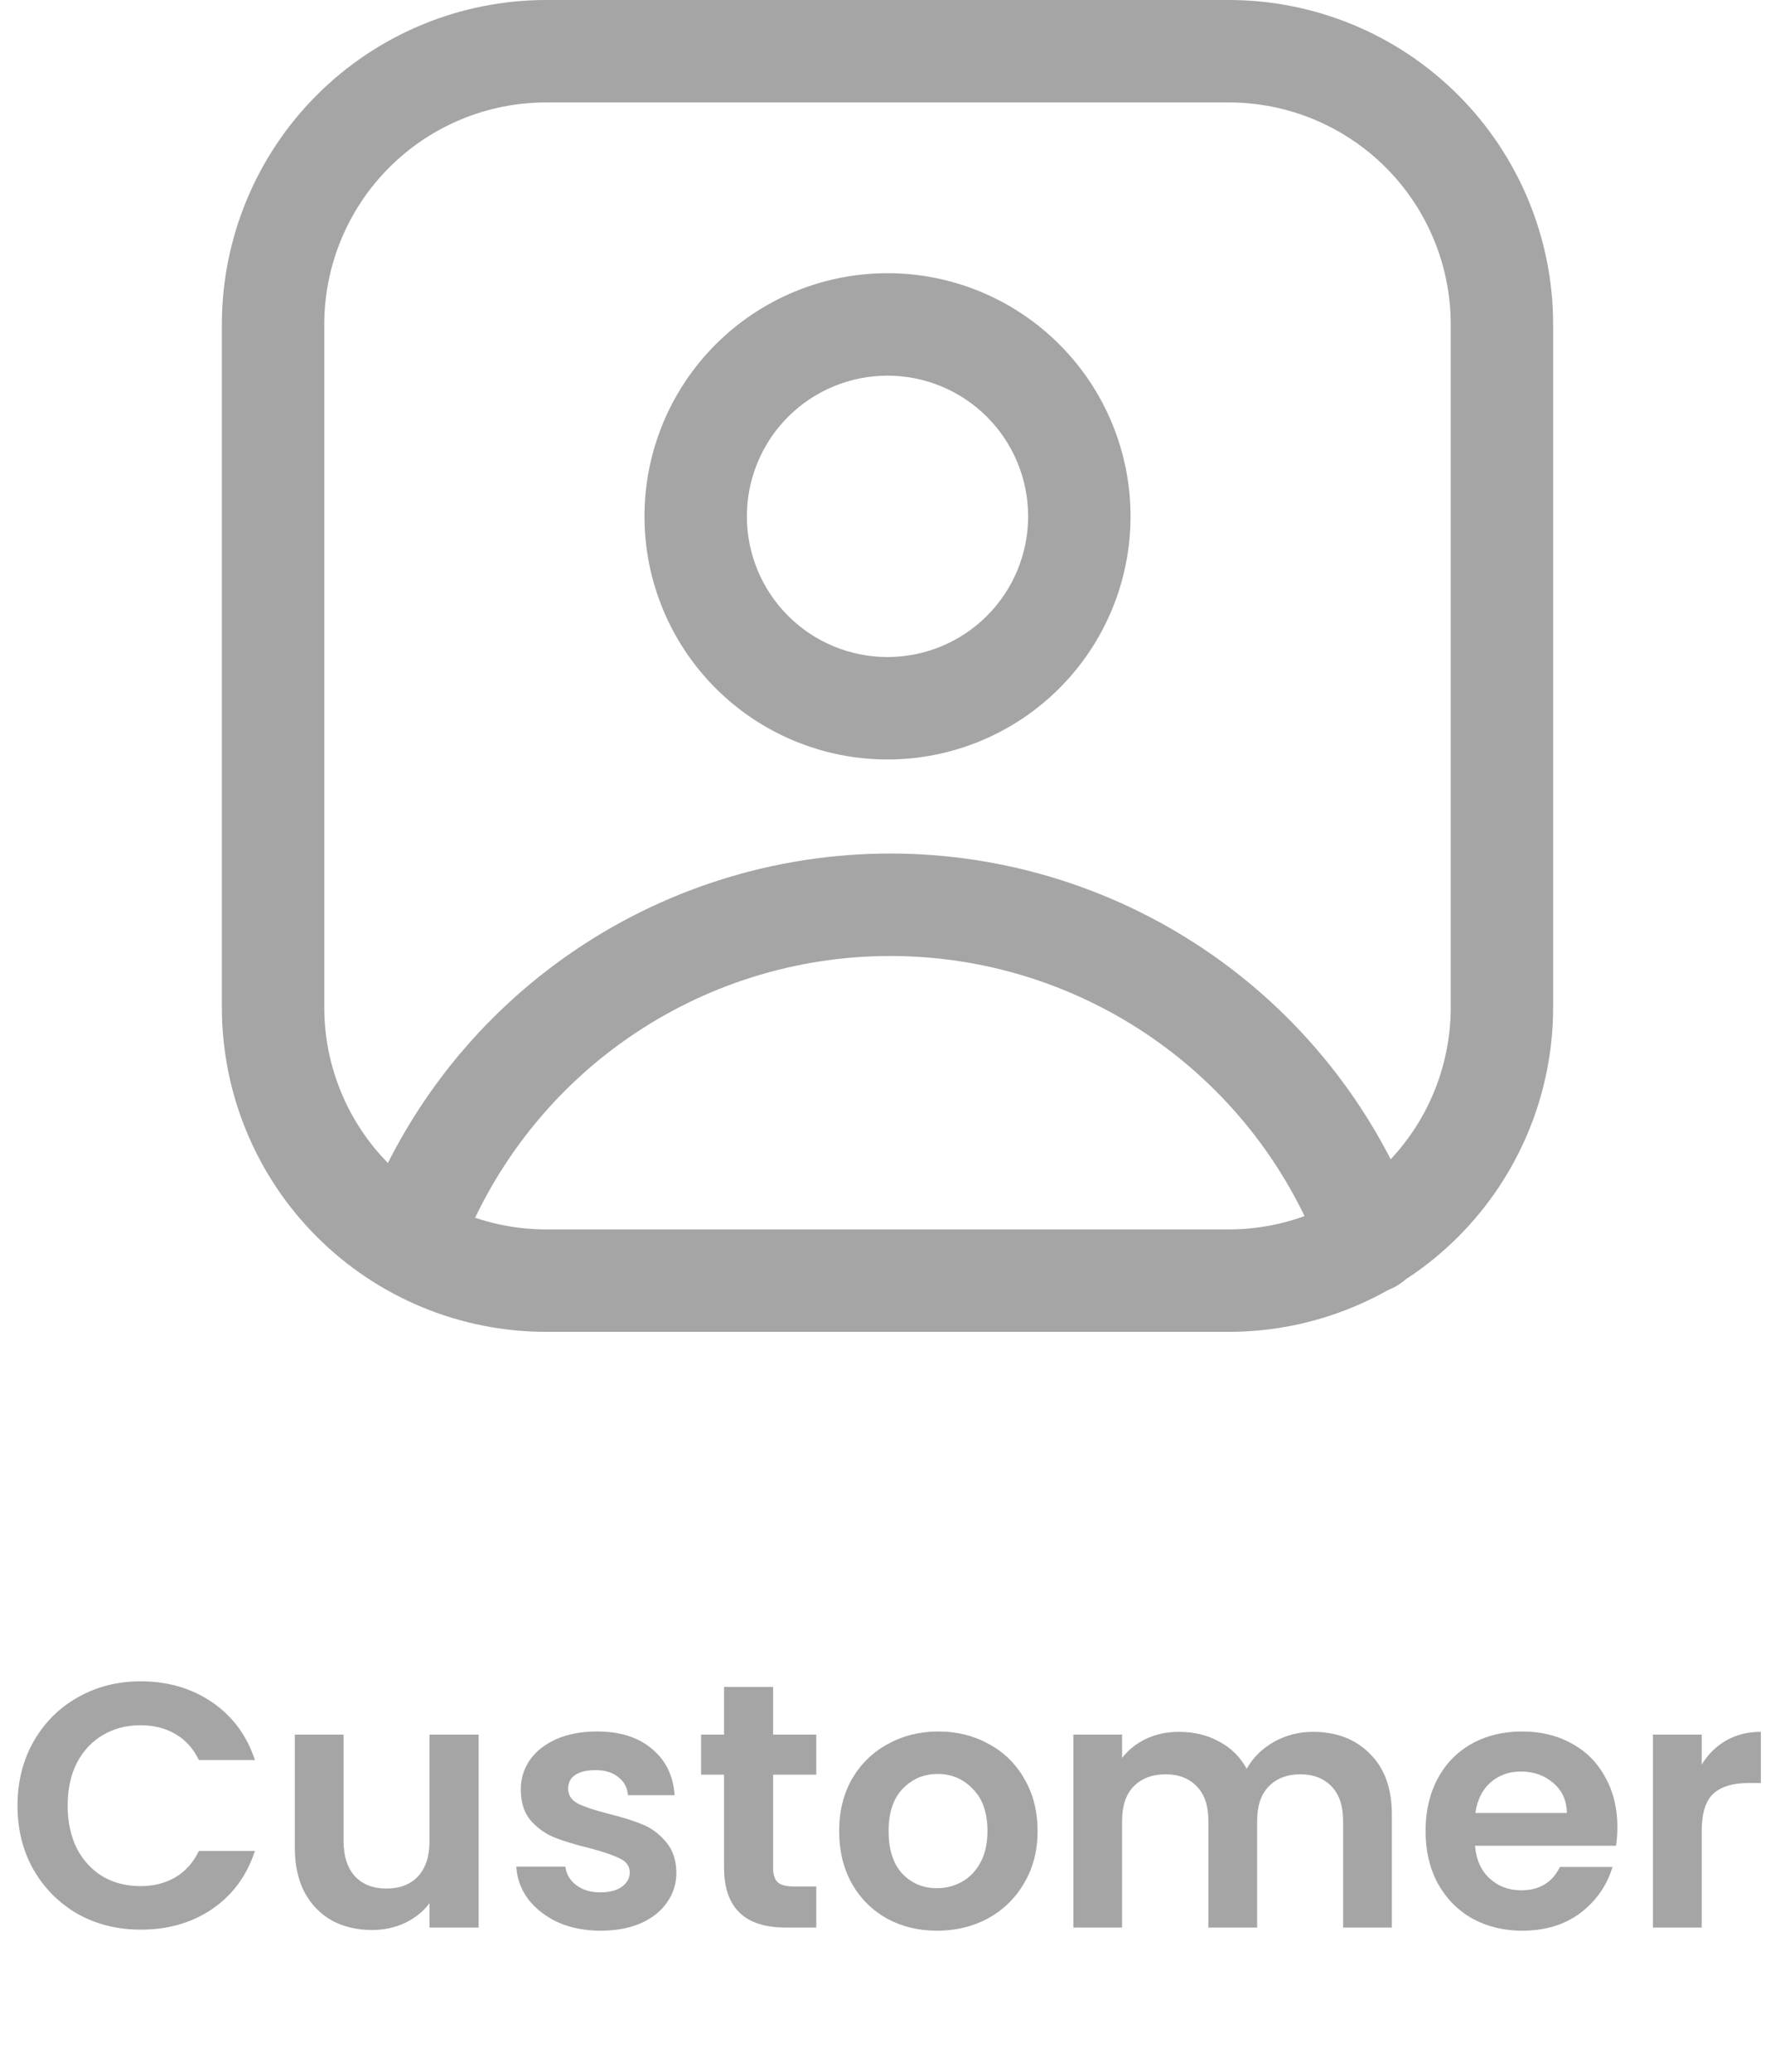 <svg width="96" height="112" viewBox="0 0 96 112" fill="none" xmlns="http://www.w3.org/2000/svg">
<path d="M0.947 97.615C0.947 96.322 1.236 95.167 1.814 94.15C2.403 93.121 3.2 92.324 4.205 91.759C5.221 91.182 6.357 90.893 7.612 90.893C9.081 90.893 10.367 91.27 11.472 92.023C12.576 92.776 13.348 93.818 13.788 95.148H10.757C10.455 94.521 10.028 94.05 9.476 93.736C8.936 93.422 8.309 93.266 7.593 93.266C6.828 93.266 6.144 93.448 5.541 93.811C4.951 94.163 4.487 94.665 4.148 95.318C3.822 95.97 3.659 96.736 3.659 97.615C3.659 98.481 3.822 99.246 4.148 99.912C4.487 100.564 4.951 101.073 5.541 101.437C6.144 101.788 6.828 101.964 7.593 101.964C8.309 101.964 8.936 101.807 9.476 101.493C10.028 101.167 10.455 100.69 10.757 100.062H13.788C13.348 101.405 12.576 102.453 11.472 103.206C10.38 103.947 9.093 104.317 7.612 104.317C6.357 104.317 5.221 104.035 4.205 103.47C3.2 102.892 2.403 102.095 1.814 101.079C1.236 100.062 0.947 98.907 0.947 97.615ZM25.886 93.774V104.204H23.231V102.886C22.892 103.338 22.447 103.696 21.894 103.959C21.355 104.21 20.765 104.336 20.124 104.336C19.309 104.336 18.587 104.166 17.959 103.828C17.332 103.476 16.836 102.968 16.472 102.303C16.12 101.625 15.945 100.821 15.945 99.893V93.774H18.581V99.516C18.581 100.345 18.788 100.985 19.202 101.437C19.616 101.876 20.181 102.095 20.896 102.095C21.624 102.095 22.195 101.876 22.61 101.437C23.024 100.985 23.231 100.345 23.231 99.516V93.774H25.886ZM32.478 104.374C31.624 104.374 30.858 104.223 30.181 103.922C29.503 103.608 28.963 103.187 28.561 102.66C28.172 102.133 27.959 101.549 27.921 100.909H30.576C30.626 101.311 30.821 101.644 31.16 101.907C31.511 102.171 31.944 102.303 32.459 102.303C32.961 102.303 33.35 102.202 33.626 102.001C33.915 101.8 34.059 101.543 34.059 101.229C34.059 100.891 33.883 100.639 33.532 100.476C33.193 100.301 32.647 100.112 31.894 99.912C31.116 99.723 30.476 99.529 29.974 99.328C29.484 99.127 29.057 98.82 28.693 98.405C28.342 97.991 28.166 97.433 28.166 96.73C28.166 96.152 28.329 95.625 28.656 95.148C28.994 94.671 29.471 94.295 30.087 94.019C30.714 93.743 31.448 93.604 32.289 93.604C33.532 93.604 34.523 93.918 35.264 94.546C36.005 95.161 36.413 95.995 36.488 97.05H33.965C33.927 96.636 33.752 96.309 33.438 96.071C33.136 95.82 32.729 95.694 32.214 95.694C31.737 95.694 31.367 95.782 31.103 95.958C30.852 96.133 30.727 96.378 30.727 96.692C30.727 97.043 30.902 97.313 31.254 97.502C31.605 97.677 32.151 97.859 32.892 98.048C33.645 98.236 34.266 98.43 34.756 98.631C35.245 98.832 35.666 99.146 36.017 99.573C36.381 99.987 36.569 100.539 36.582 101.229C36.582 101.832 36.413 102.372 36.074 102.849C35.747 103.325 35.27 103.702 34.643 103.978C34.028 104.242 33.306 104.374 32.478 104.374ZM41.814 95.939V100.985C41.814 101.336 41.896 101.593 42.059 101.757C42.235 101.907 42.523 101.982 42.925 101.982H44.149V104.204H42.492C40.271 104.204 39.16 103.125 39.16 100.966V95.939H37.917V93.774H39.16V91.195H41.814V93.774H44.149V95.939H41.814ZM50.676 104.374C49.672 104.374 48.768 104.154 47.965 103.715C47.162 103.263 46.528 102.629 46.064 101.813C45.612 100.997 45.386 100.056 45.386 98.989C45.386 97.922 45.618 96.981 46.082 96.165C46.559 95.349 47.206 94.722 48.022 94.282C48.837 93.83 49.747 93.604 50.752 93.604C51.756 93.604 52.666 93.83 53.481 94.282C54.297 94.722 54.938 95.349 55.402 96.165C55.879 96.981 56.117 97.922 56.117 98.989C56.117 100.056 55.873 100.997 55.383 101.813C54.906 102.629 54.253 103.263 53.425 103.715C52.609 104.154 51.693 104.374 50.676 104.374ZM50.676 102.077C51.153 102.077 51.599 101.964 52.013 101.738C52.44 101.499 52.779 101.148 53.03 100.683C53.281 100.219 53.406 99.654 53.406 98.989C53.406 97.997 53.143 97.238 52.615 96.711C52.101 96.171 51.467 95.901 50.714 95.901C49.961 95.901 49.327 96.171 48.812 96.711C48.31 97.238 48.059 97.997 48.059 98.989C48.059 99.981 48.304 100.746 48.794 101.286C49.296 101.813 49.923 102.077 50.676 102.077ZM71.004 93.623C72.284 93.623 73.313 94.019 74.091 94.809C74.882 95.588 75.278 96.68 75.278 98.085V104.204H72.642V98.443C72.642 97.627 72.435 97.006 72.02 96.579C71.606 96.14 71.041 95.92 70.326 95.92C69.611 95.92 69.04 96.14 68.613 96.579C68.199 97.006 67.992 97.627 67.992 98.443V104.204H65.356V98.443C65.356 97.627 65.149 97.006 64.734 96.579C64.32 96.14 63.755 95.92 63.04 95.92C62.312 95.92 61.735 96.14 61.308 96.579C60.894 97.006 60.687 97.627 60.687 98.443V104.204H58.051V93.774H60.687V95.035C61.026 94.596 61.459 94.251 61.986 94C62.525 93.749 63.115 93.623 63.755 93.623C64.571 93.623 65.299 93.799 65.939 94.15C66.579 94.489 67.075 94.979 67.427 95.619C67.766 95.016 68.255 94.533 68.895 94.169C69.548 93.805 70.251 93.623 71.004 93.623ZM87.475 98.763C87.475 99.14 87.45 99.478 87.4 99.78H79.775C79.837 100.533 80.101 101.123 80.565 101.549C81.03 101.976 81.601 102.19 82.279 102.19C83.258 102.19 83.954 101.769 84.368 100.928H87.211C86.91 101.932 86.333 102.761 85.479 103.413C84.626 104.053 83.578 104.374 82.335 104.374C81.331 104.374 80.427 104.154 79.624 103.715C78.833 103.263 78.212 102.629 77.76 101.813C77.321 100.997 77.101 100.056 77.101 98.989C77.101 97.909 77.321 96.962 77.76 96.146C78.199 95.33 78.814 94.703 79.605 94.263C80.396 93.824 81.306 93.604 82.335 93.604C83.327 93.604 84.212 93.818 84.99 94.245C85.78 94.671 86.389 95.28 86.816 96.071C87.255 96.849 87.475 97.746 87.475 98.763ZM84.745 98.01C84.732 97.332 84.488 96.793 84.011 96.391C83.534 95.977 82.95 95.769 82.26 95.769C81.607 95.769 81.055 95.97 80.603 96.372C80.164 96.761 79.894 97.307 79.793 98.01H84.745ZM92.035 95.393C92.374 94.841 92.813 94.408 93.353 94.094C93.905 93.78 94.532 93.623 95.235 93.623V96.391H94.539C93.71 96.391 93.083 96.585 92.656 96.975C92.242 97.364 92.035 98.041 92.035 99.008V104.204H89.399V93.774H92.035V95.393Z" fill="#A5A5A5"/>
<path fill-rule="evenodd" clip-rule="evenodd" d="M29.538 5.538C26.356 5.538 23.304 6.803 21.053 9.053C18.803 11.304 17.538 14.356 17.538 17.538V54.462C17.538 57.644 18.803 60.696 21.053 62.947C23.304 65.197 26.356 66.462 29.538 66.462H66.462C69.644 66.462 72.696 65.197 74.947 62.947C77.197 60.696 78.462 57.644 78.462 54.462V17.538C78.462 14.356 77.197 11.304 74.947 9.053C72.696 6.803 69.644 5.538 66.462 5.538H29.538ZM12 17.538C12 12.887 13.848 8.426 17.137 5.137C20.426 1.848 24.887 0 29.538 0H66.462C71.113 0 75.574 1.848 78.863 5.137C82.152 8.426 84 12.887 84 17.538V54.462C84 59.113 82.152 63.574 78.863 66.863C75.574 70.152 71.113 72 66.462 72H29.538C24.887 72 20.426 70.152 17.137 66.863C13.848 63.574 12 59.113 12 54.462V17.538Z" fill="#A5A5A5"/>
<path fill-rule="evenodd" clip-rule="evenodd" d="M48 20.308C45.983 20.308 44.048 21.109 42.622 22.535C41.196 23.962 40.394 25.896 40.394 27.914C40.394 29.931 41.196 31.866 42.622 33.292C44.048 34.718 45.983 35.52 48 35.52C50.018 35.52 51.952 34.718 53.379 33.292C54.805 31.866 55.606 29.931 55.606 27.914C55.606 25.896 54.805 23.962 53.379 22.535C51.952 21.109 50.018 20.308 48 20.308ZM34.856 27.914C34.856 24.427 36.241 21.084 38.706 18.619C41.171 16.154 44.514 14.769 48 14.769C51.486 14.769 54.83 16.154 57.295 18.619C59.76 21.084 61.145 24.427 61.145 27.914C61.145 31.4 59.76 34.743 57.295 37.208C54.83 39.673 51.486 41.058 48 41.058C44.514 41.058 41.171 39.673 38.706 37.208C36.241 34.743 34.856 31.4 34.856 27.914ZM48.148 51.681C43.038 51.681 38.052 53.254 33.867 56.187C29.682 59.119 26.502 63.268 24.757 68.071C24.506 68.762 23.992 69.324 23.326 69.635C22.661 69.946 21.899 69.98 21.209 69.729C20.518 69.478 19.956 68.964 19.645 68.298C19.334 67.633 19.3 66.871 19.551 66.181C21.684 60.309 25.572 55.236 30.689 51.651C35.805 48.066 41.901 46.142 48.148 46.142C54.395 46.142 60.491 48.066 65.607 51.651C70.724 55.236 74.612 60.309 76.745 66.181C76.996 66.871 76.962 67.633 76.651 68.298C76.34 68.964 75.778 69.478 75.087 69.729C74.397 69.98 73.635 69.946 72.97 69.635C72.304 69.324 71.79 68.762 71.539 68.071C69.794 63.268 66.614 59.119 62.429 56.187C58.244 53.254 53.258 51.681 48.148 51.681Z" fill="#A5A5A5"/>
</svg>

